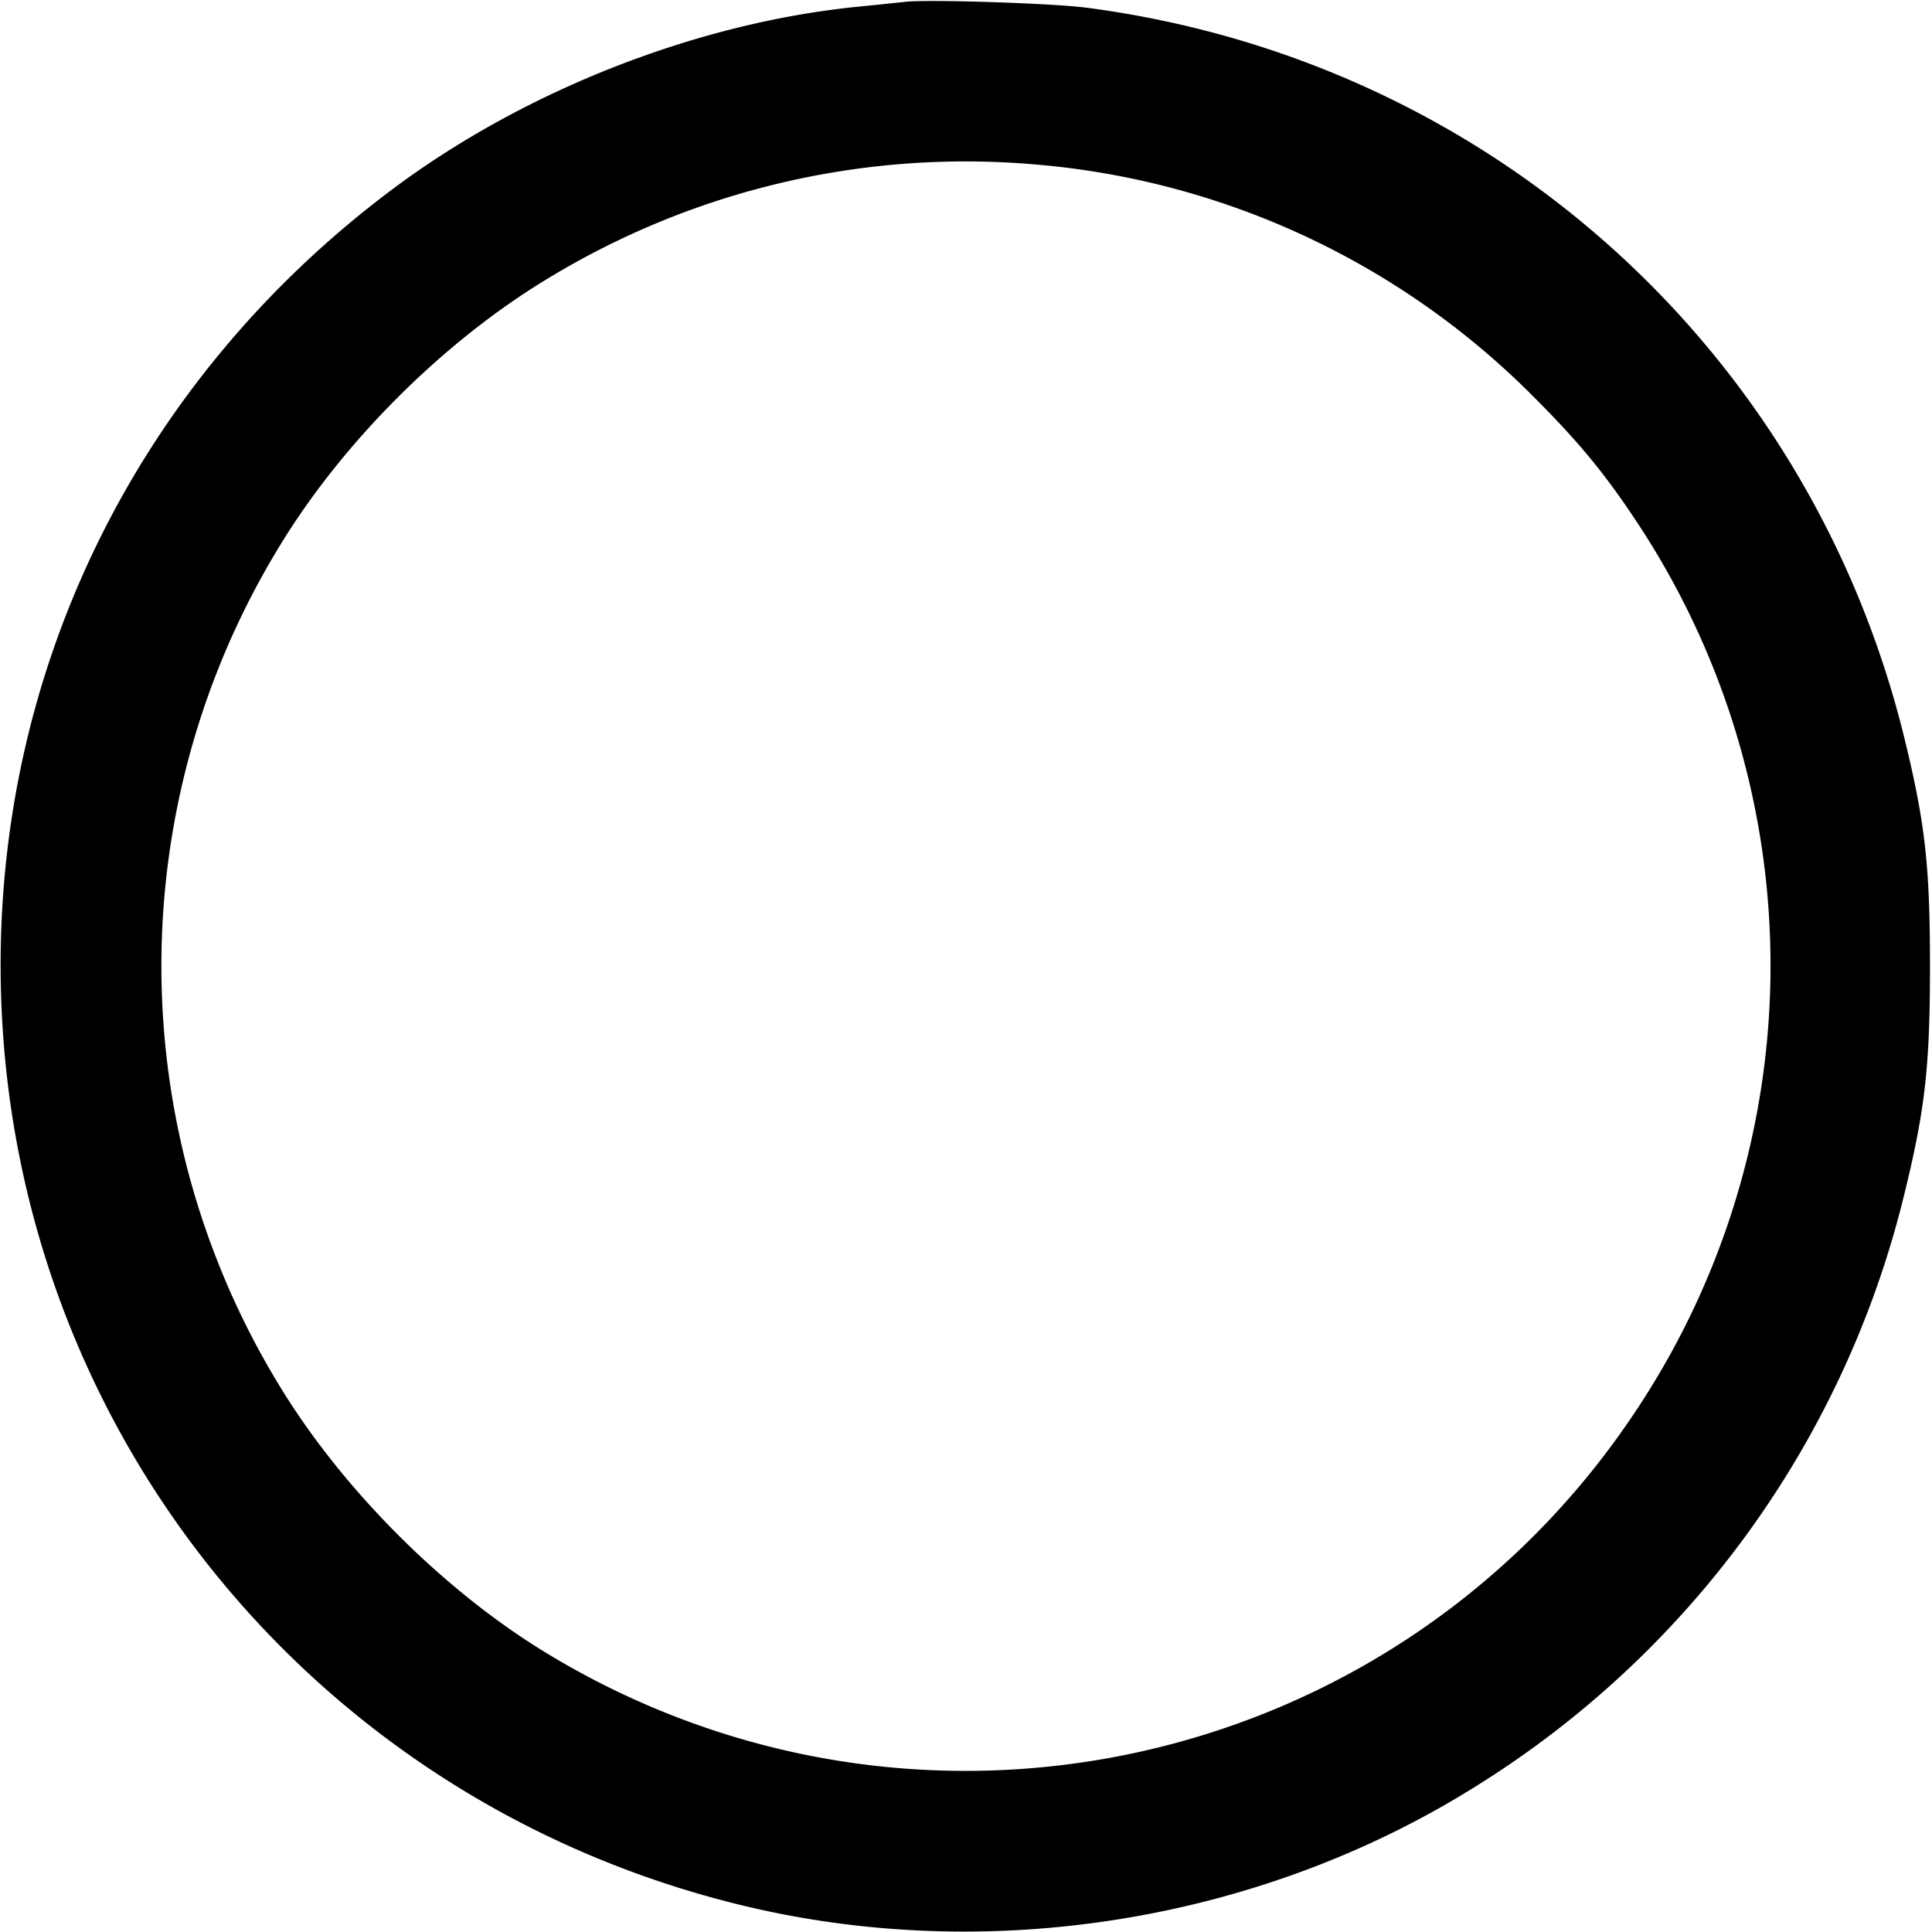 <svg viewBox="0 0 24 24" fill="none" xmlns="http://www.w3.org/2000/svg"><path d="M11.24.023a52.57 52.57 0 0 1-.58.06c-2.005.2-4.152 1.043-5.796 2.276-3.2 2.4-4.976 6.07-4.85 10.021.172 5.401 3.884 9.975 9.151 11.276 3.089.764 6.484.22 9.175-1.47a11.996 11.996 0 0 0 5.317-7.355c.258-1.052.318-1.588.318-2.831 0-1.243-.06-1.779-.318-2.831C22.468 4.316 18.472.747 13.5.096 13.074.04 11.524-.01 11.24.023m1.62 2.02a9.88 9.88 0 0 1 6.182 2.877c.58.579.912.984 1.328 1.62a9.978 9.978 0 0 1-.071 11.02c-2.983 4.459-8.927 5.765-13.519 2.97-1.287-.784-2.551-2.055-3.329-3.35a10.001 10.001 0 0 1 0-10.36C4.24 5.507 5.507 4.24 6.82 3.451a9.98 9.98 0 0 1 6.04-1.408" fill="currentColor" fill-rule="evenodd"/></svg>